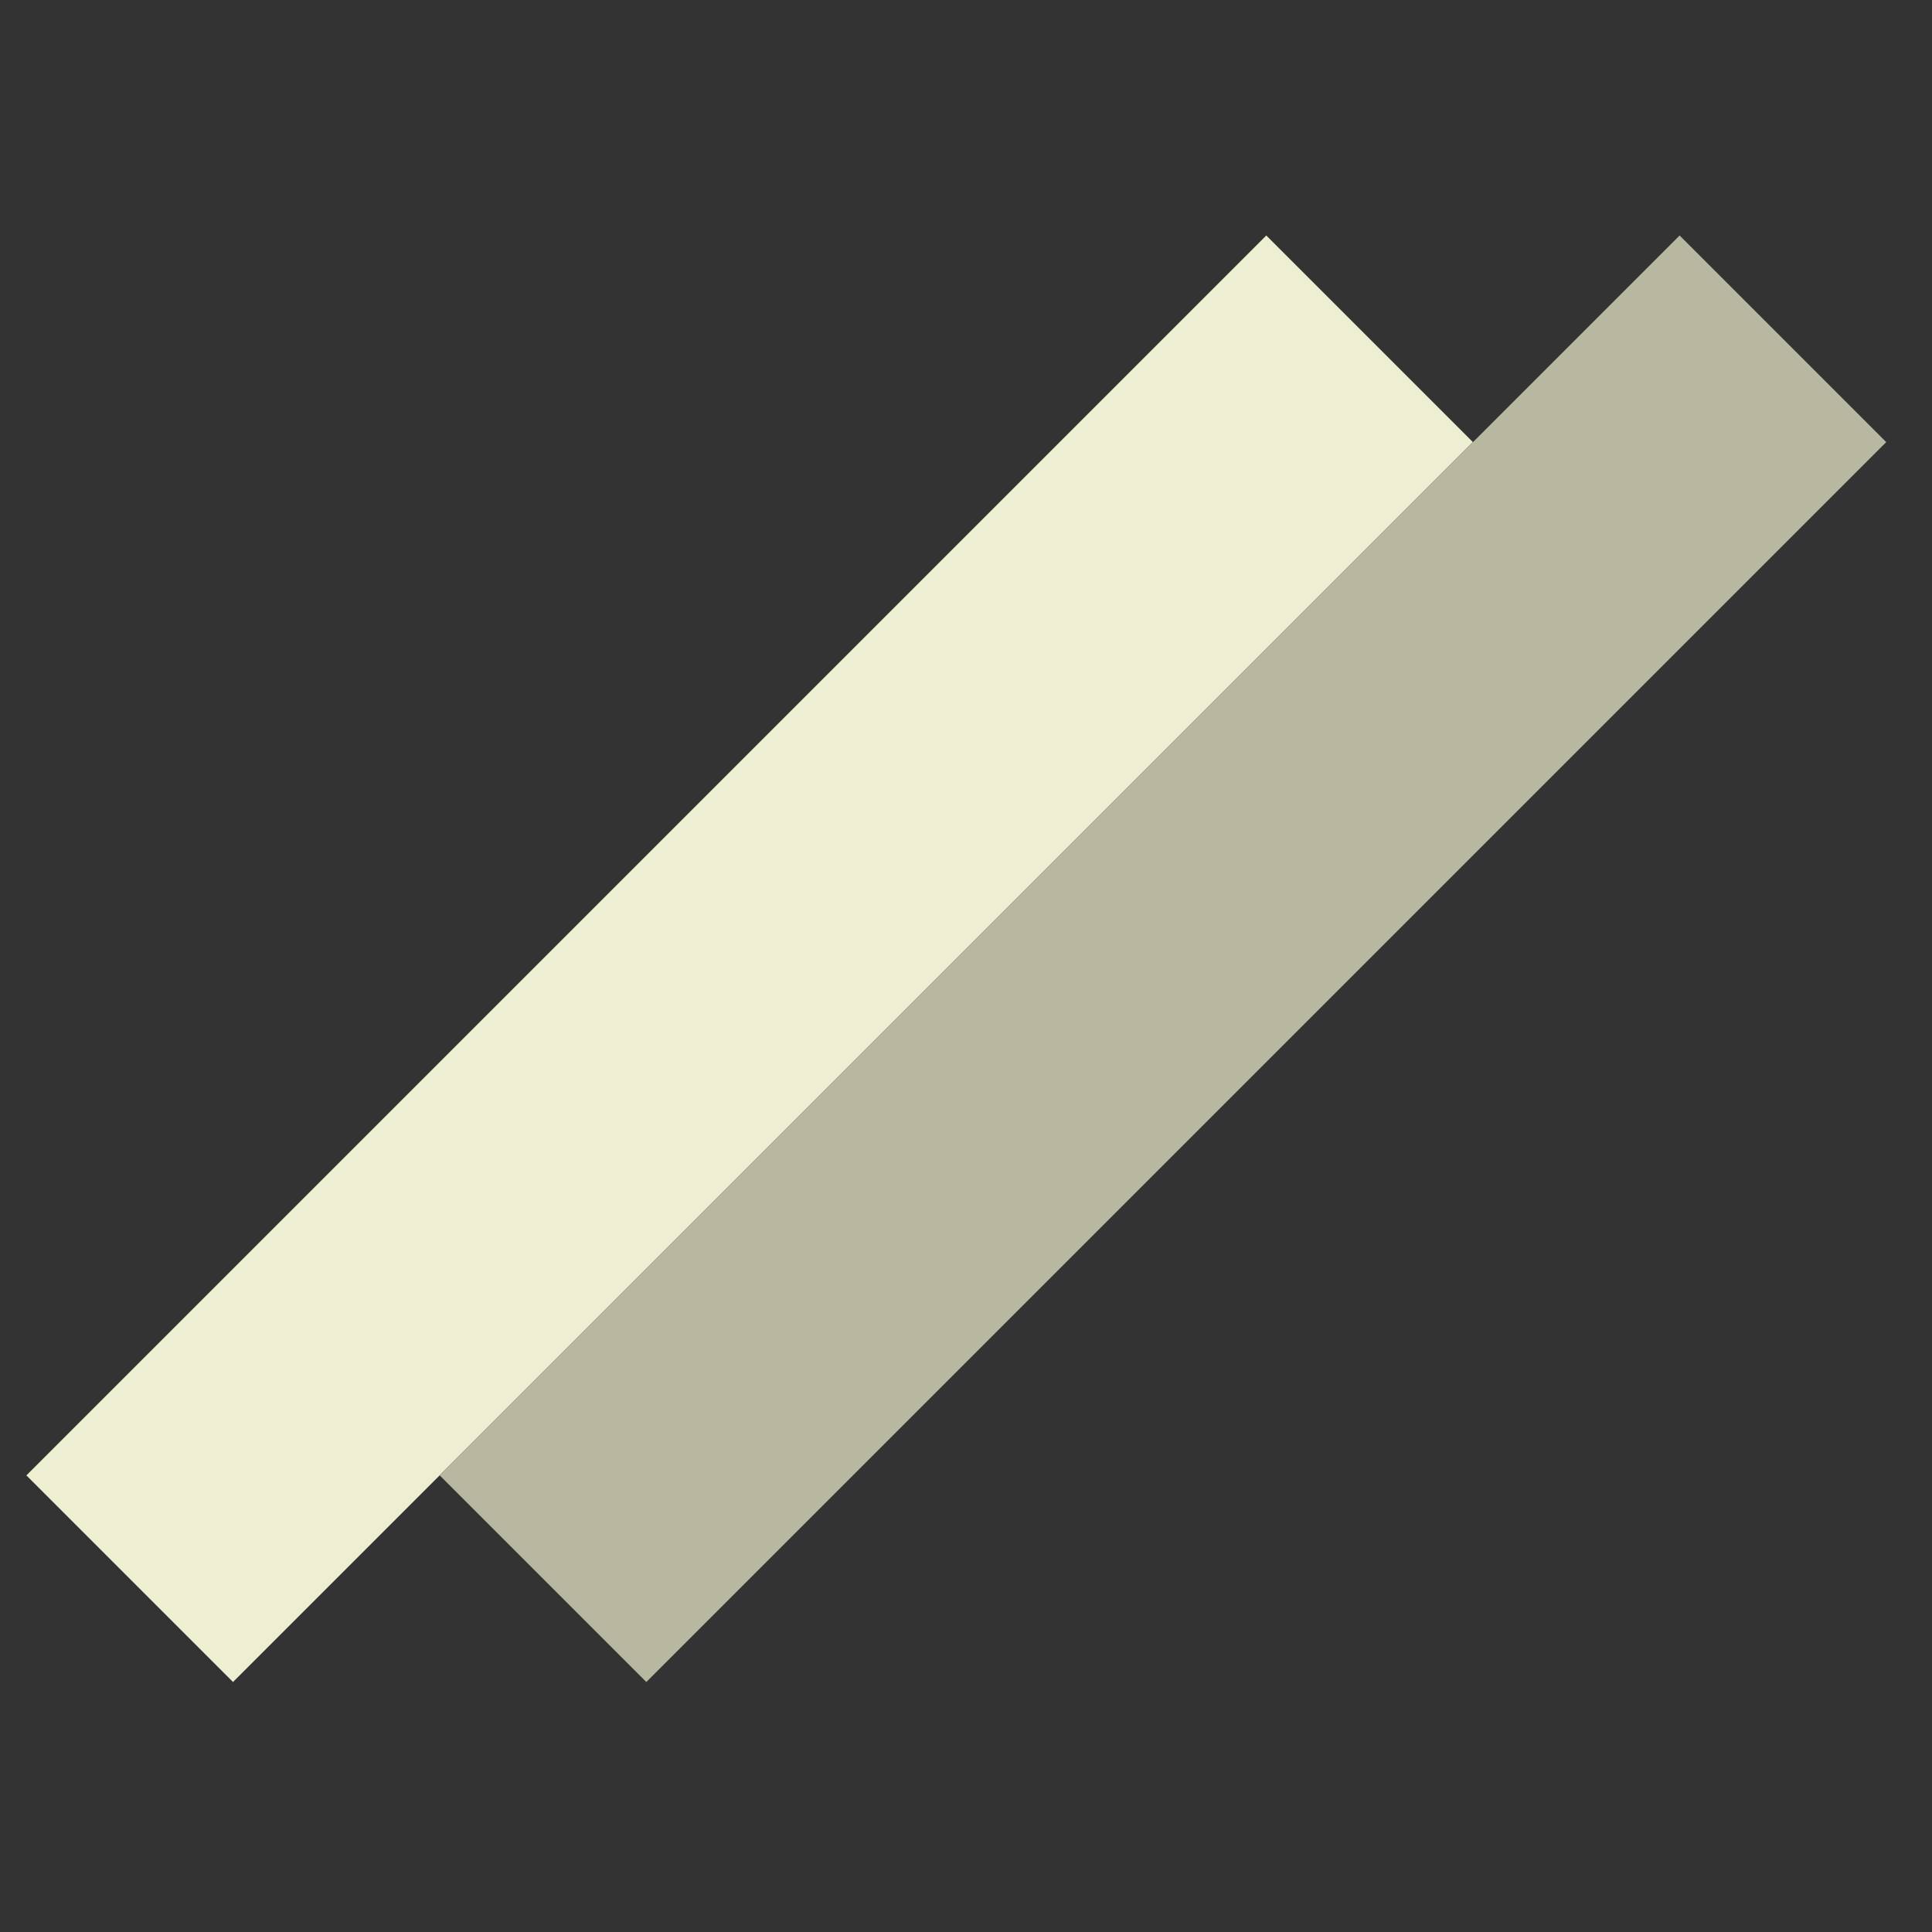 <svg width="32" height="32" viewBox="0 0 32 32" fill="none" xmlns="http://www.w3.org/2000/svg">
<rect x="0" y="0" width="32" height="32" fill="#333333" stroke="none"/>
<rect x="0.437" y="24.437" width="29.043" height="4.84" transform="rotate(-45 0.437 24.437)" fill="#eeeed3"/>
<rect x="7.283" y="24.437" width="29.043" height="4.84" transform="rotate(-45 7.283 24.437)" fill="#b8b8a1"/>
</svg>
